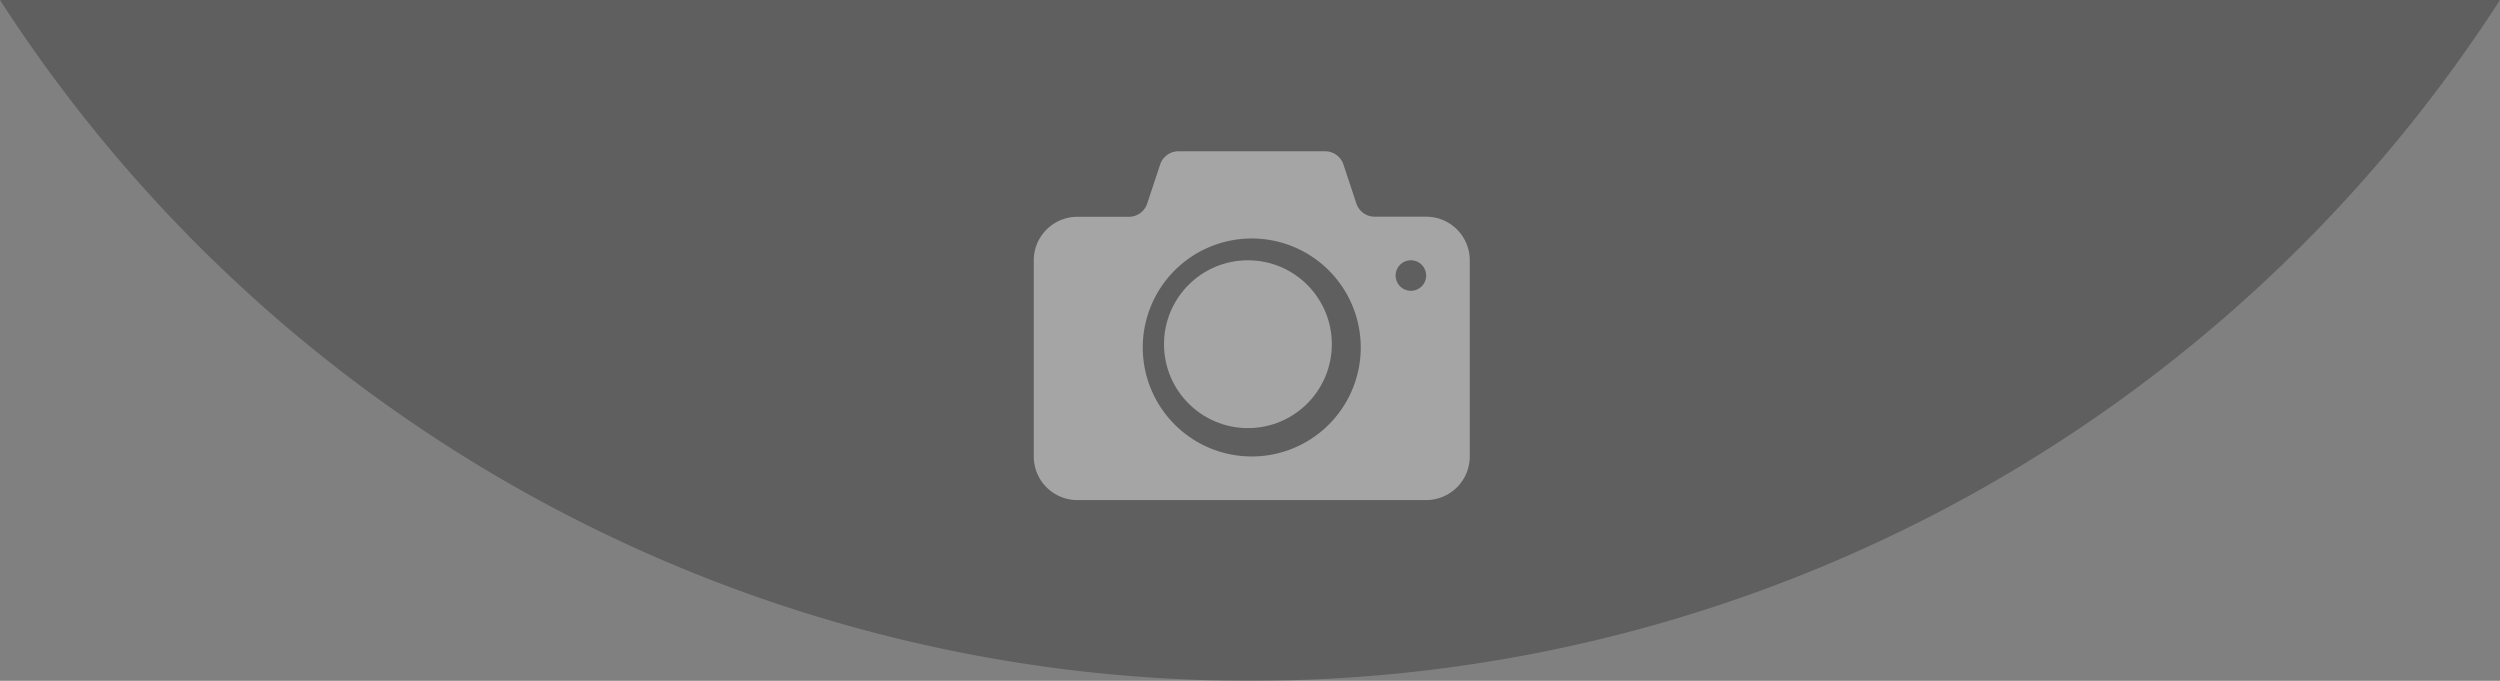 <svg xmlns="http://www.w3.org/2000/svg" width="86.013" height="23.422" viewBox="0 0 86.013 23.422">
  <rect x="0" y="0" width="86.013" height="23.422" fill="#808080" stroke="none"/>
  <g id="Group_6778" data-name="Group 6778" transform="translate(-9997.952 -265.015)">
    <path id="Intersection_2" data-name="Intersection 2" d="M0,0H86.013A51.141,51.141,0,0,1,43.007,23.422,51.142,51.142,0,0,1,0,0Z" transform="translate(9997.952 265.015)" opacity="0.26"/>
    <g id="Group_6777" data-name="Group 6777" transform="translate(10033.519 270.22)" opacity="0.44">
      <g id="photo-camera" transform="translate(0 0)">
        <g id="Group_666" data-name="Group 666">
          <path id="Path_4211" data-name="Path 4211" d="M13.5,12.25H11.7a.668.668,0,0,1-.592-.427l-.465-1.4A.668.668,0,0,0,10.05,10H4.95a.668.668,0,0,0-.592.427l-.465,1.4a.668.668,0,0,1-.592.427H1.5A1.5,1.5,0,0,0,0,13.75V20.5A1.5,1.5,0,0,0,1.5,22h12A1.5,1.5,0,0,0,15,20.5V13.75A1.5,1.5,0,0,0,13.5,12.25Zm-6,8.25a3.75,3.75,0,1,1,3.75-3.75A3.75,3.75,0,0,1,7.5,20.5Zm5.475-5.7a.525.525,0,1,1,.525-.525A.525.525,0,0,1,12.974,14.8Z" transform="translate(0 -10)" fill="#fff"/>
        </g>
      </g>
      <circle id="Ellipse_29" data-name="Ellipse 29" cx="2.887" cy="2.887" r="2.887" transform="translate(4.481 3.75)" fill="#fff"/>
    </g>
  </g>
</svg>
